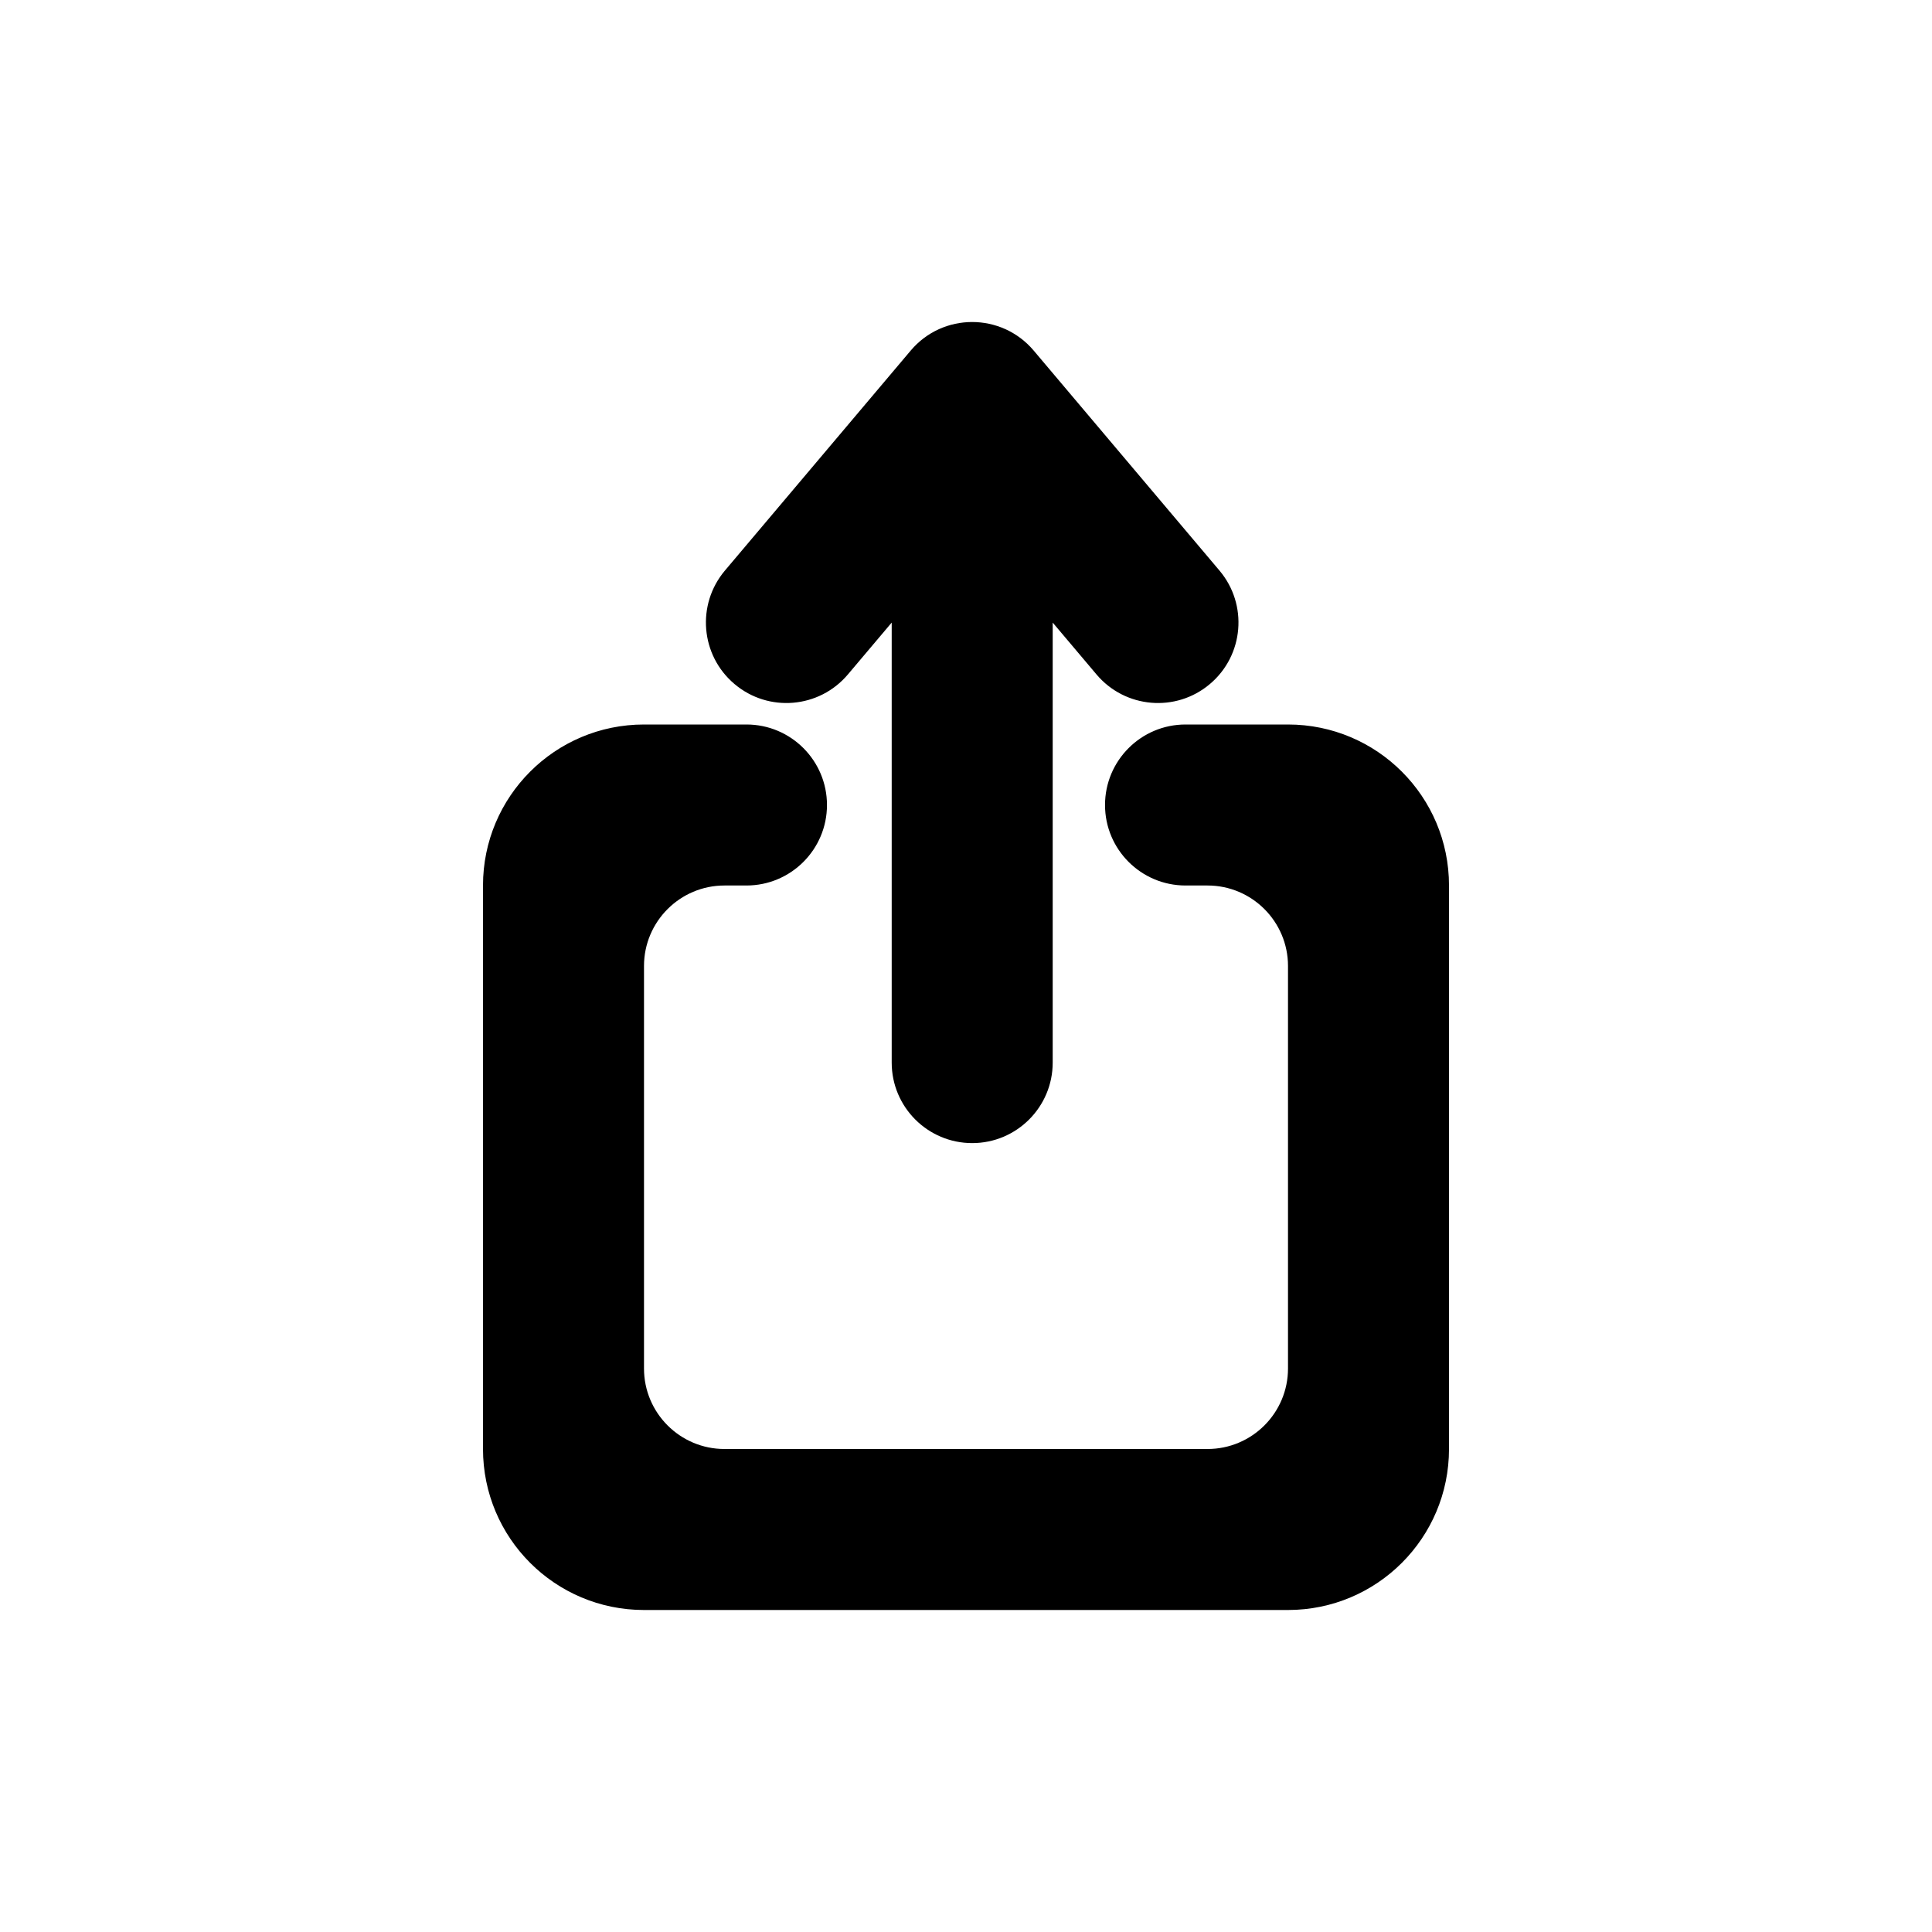 <svg width="24" height="24" viewBox="0 0 24 24" fill="none" xmlns="http://www.w3.org/2000/svg">
<path d="M12.841 4.355C12.441 3.882 11.712 3.882 11.313 4.355L9.005 7.088C8.649 7.51 8.702 8.141 9.124 8.497C9.546 8.854 10.177 8.8 10.533 8.378L11.077 7.734V13.2C11.077 13.752 11.525 14.2 12.077 14.2C12.629 14.2 13.077 13.752 13.077 13.2V7.734L13.621 8.378C13.977 8.8 14.608 8.854 15.03 8.497C15.452 8.141 15.505 7.51 15.149 7.088L12.841 4.355Z" fill="black"/>
<path d="M8 9C6.895 9 6 9.895 6 11V18C6 19.105 6.895 20 8 20H16C17.105 20 18 19.105 18 18V11C18 9.895 17.105 9 16 9H14.727C14.175 9 13.727 9.448 13.727 10C13.727 10.552 14.175 11 14.727 11H15C15.552 11 16 11.448 16 12V17C16 17.552 15.552 18 15 18H9C8.448 18 8 17.552 8 17V12C8 11.448 8.448 11 9 11H9.273C9.825 11 10.273 10.552 10.273 10C10.273 9.448 9.825 9 9.273 9H8Z" fill="black"/>
</svg>
